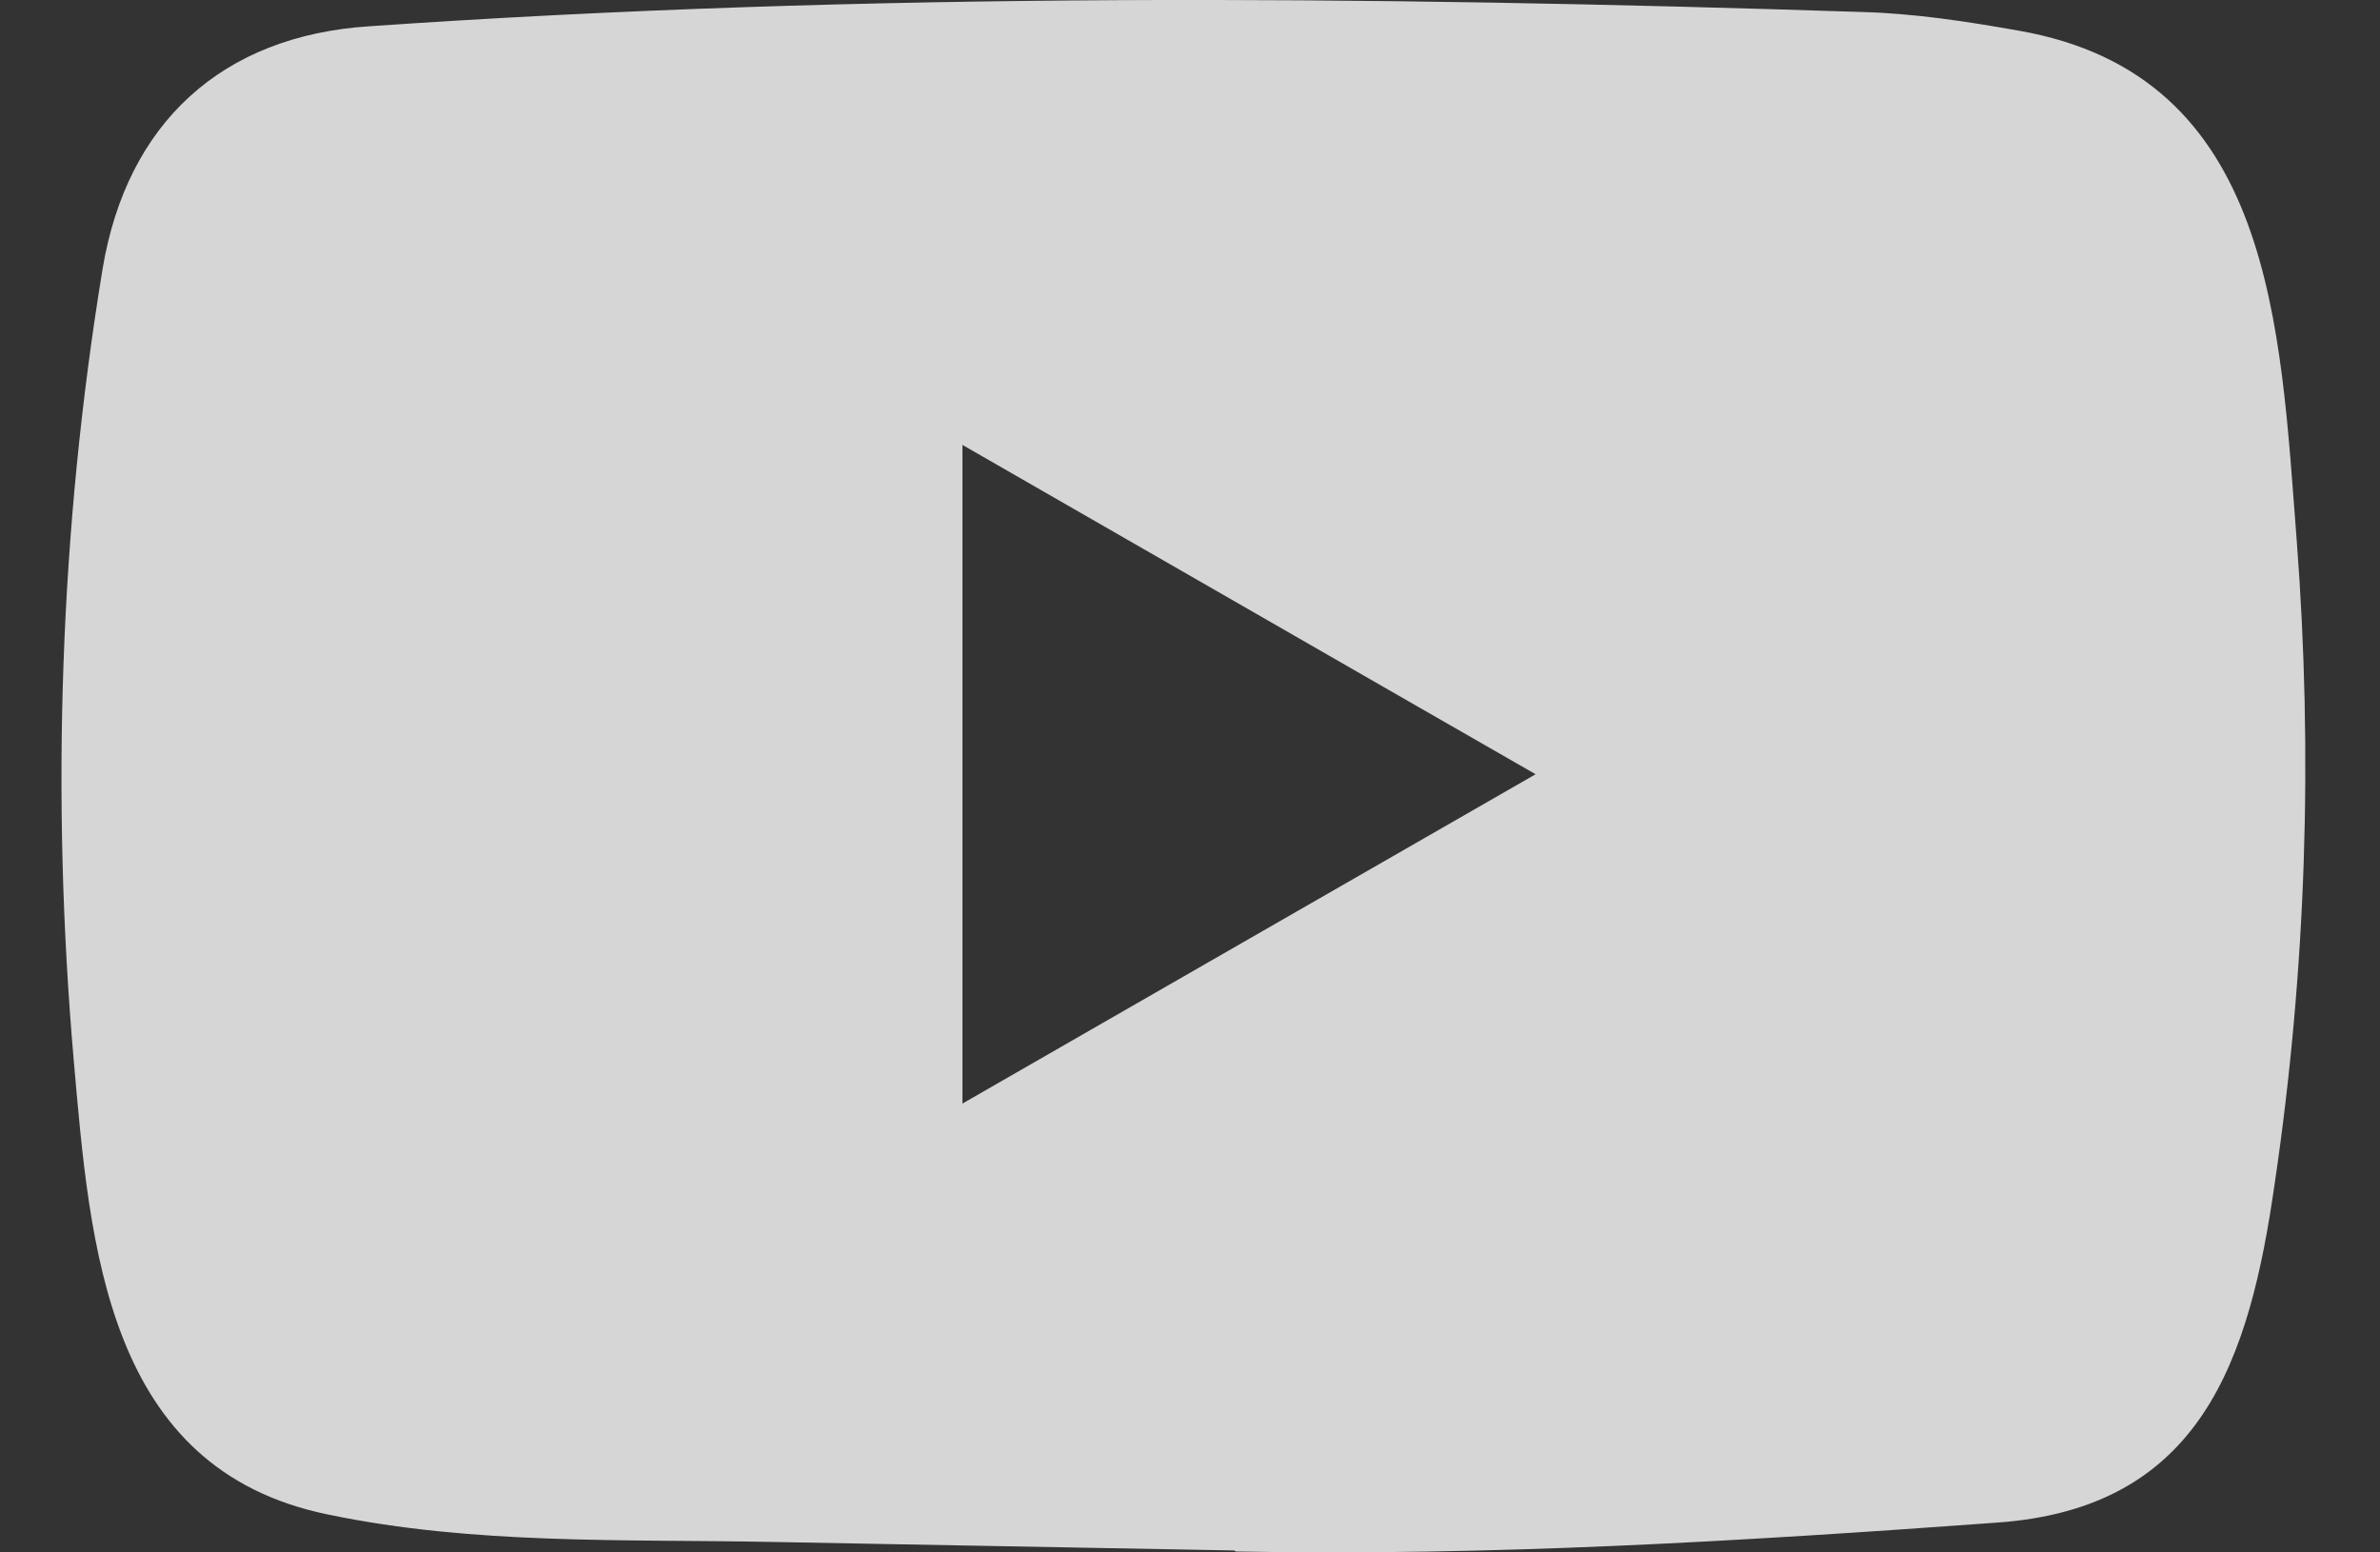<svg width="23" height="15" viewBox="0 0 23 15" fill="none" xmlns="http://www.w3.org/2000/svg">
<rect x="0" y="0" width="23" height="15" fill="#333333" stroke="none"/>
<path d="M11.917 14.981L7.468 14.899C6.027 14.871 4.583 14.928 3.171 14.634C1.023 14.195 0.871 12.043 0.712 10.238C0.492 7.701 0.577 5.117 0.991 2.601C1.225 1.188 2.145 0.346 3.568 0.254C8.37 -0.079 13.205 -0.04 17.997 0.116C18.503 0.13 19.013 0.208 19.512 0.297C21.975 0.728 22.035 3.167 22.195 5.22C22.354 7.294 22.287 9.378 21.982 11.438C21.738 13.144 21.271 14.574 19.299 14.712C16.829 14.892 14.415 15.037 11.938 14.991C11.938 14.981 11.924 14.981 11.917 14.981ZM9.301 10.663C11.163 9.594 12.989 8.543 14.84 7.481C12.975 6.412 11.152 5.361 9.301 4.299V10.663Z" fill="white" fill-opacity="0.8"/>
</svg>
